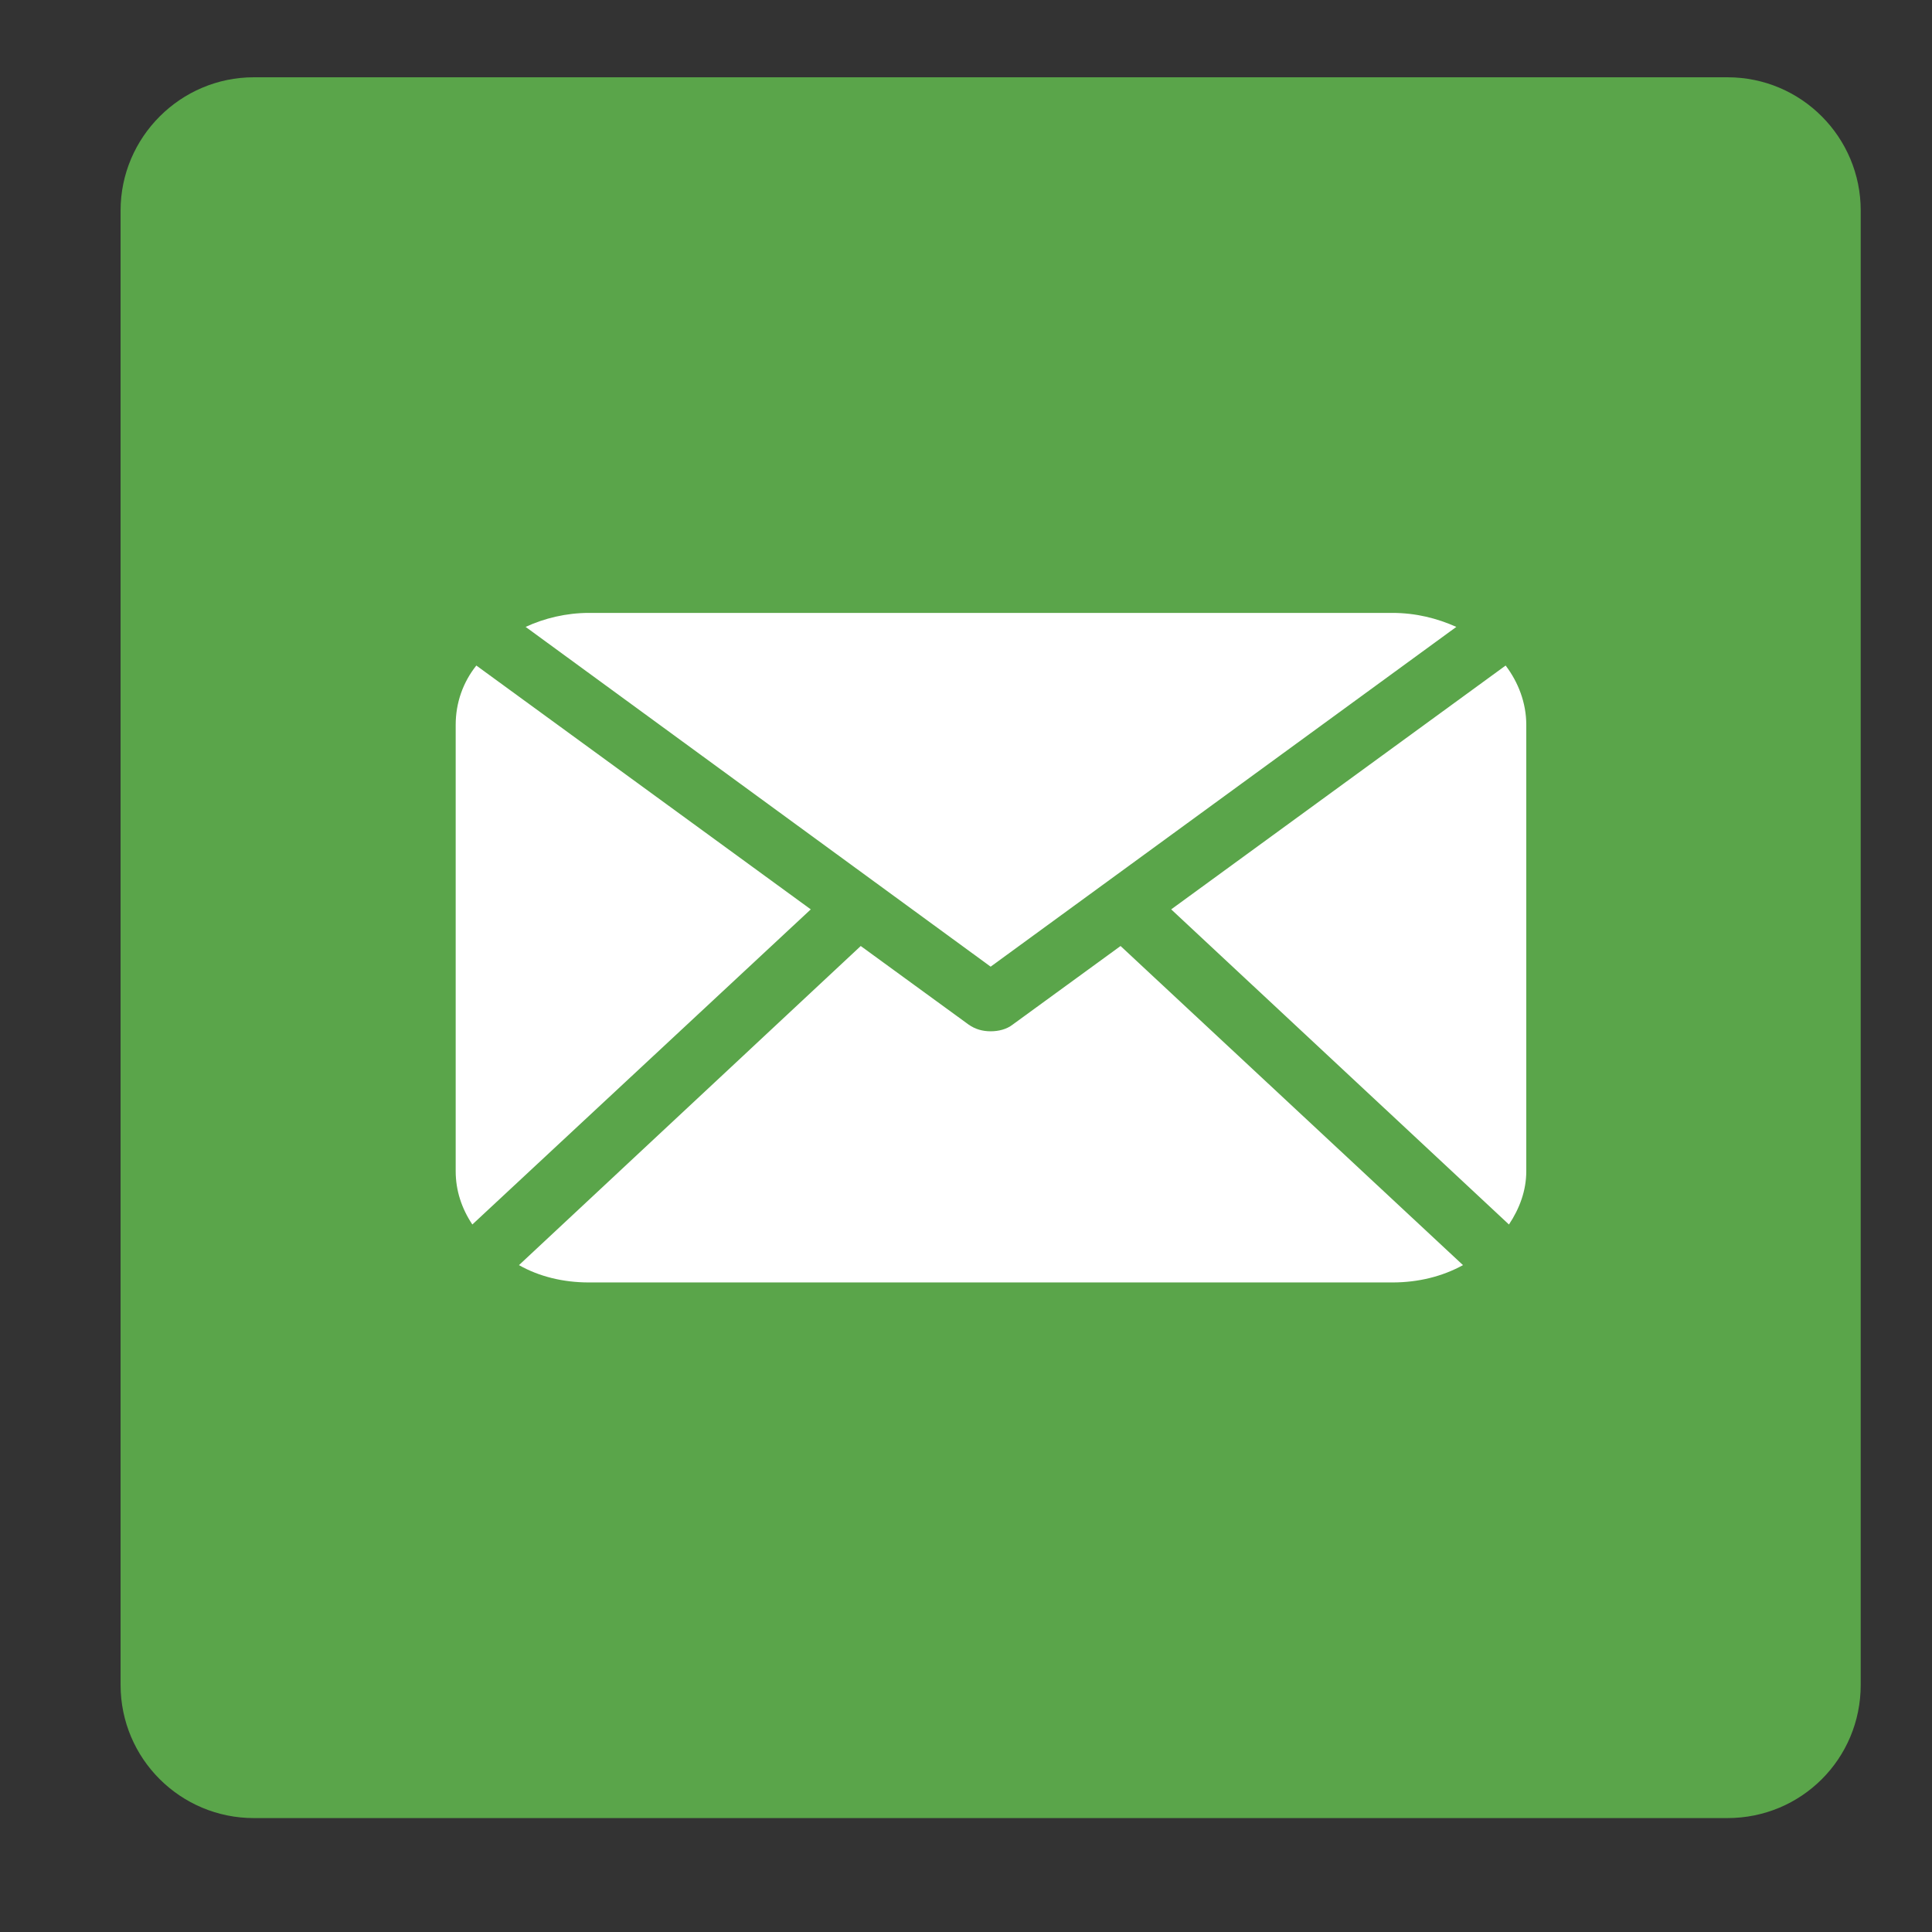 <svg xmlns="http://www.w3.org/2000/svg" viewBox="0 0 29 29" width="29" height="29">
	<rect x="0" y="0" width="29" height="29" fill="#333333" stroke="none"/>
	<style>
		tspan { white-space:pre }
		.shp0 { fill: #5aa54a } 
		.shp1 { fill: #ffffff } 
	</style>
	<path id="Прямоугольник 758" class="shp0" d="M3.81 1.16L25.93 1.16C27.04 1.16 27.93 2.06 27.93 3.16L27.93 25.29C27.93 26.4 27.04 27.29 25.93 27.29L3.81 27.29C2.71 27.29 1.81 26.4 1.81 25.29L1.81 3.16C1.81 2.06 2.71 1.16 3.81 1.16Z" />
	<path id="Forma 1" class="shp1" d="M22.91 17.58C22.91 17.87 22.81 18.14 22.65 18.38L17.58 13.65L22.6 9.99C22.79 10.24 22.91 10.55 22.91 10.88L22.91 17.58ZM14.87 14.51L21.86 9.41C21.57 9.28 21.25 9.2 20.9 9.2L8.84 9.2C8.5 9.2 8.17 9.28 7.89 9.41L14.87 14.51ZM16.82 14.2L15.2 15.38C15.11 15.45 14.99 15.48 14.87 15.48C14.75 15.48 14.64 15.45 14.54 15.38L12.92 14.2L7.79 18.99C8.09 19.16 8.45 19.25 8.84 19.25L20.9 19.25C21.29 19.25 21.65 19.16 21.96 18.99L16.82 14.2ZM7.15 9.99C6.95 10.24 6.84 10.55 6.84 10.88L6.84 17.58C6.84 17.87 6.93 18.14 7.09 18.38L12.17 13.65L7.15 9.99Z" />
</svg>